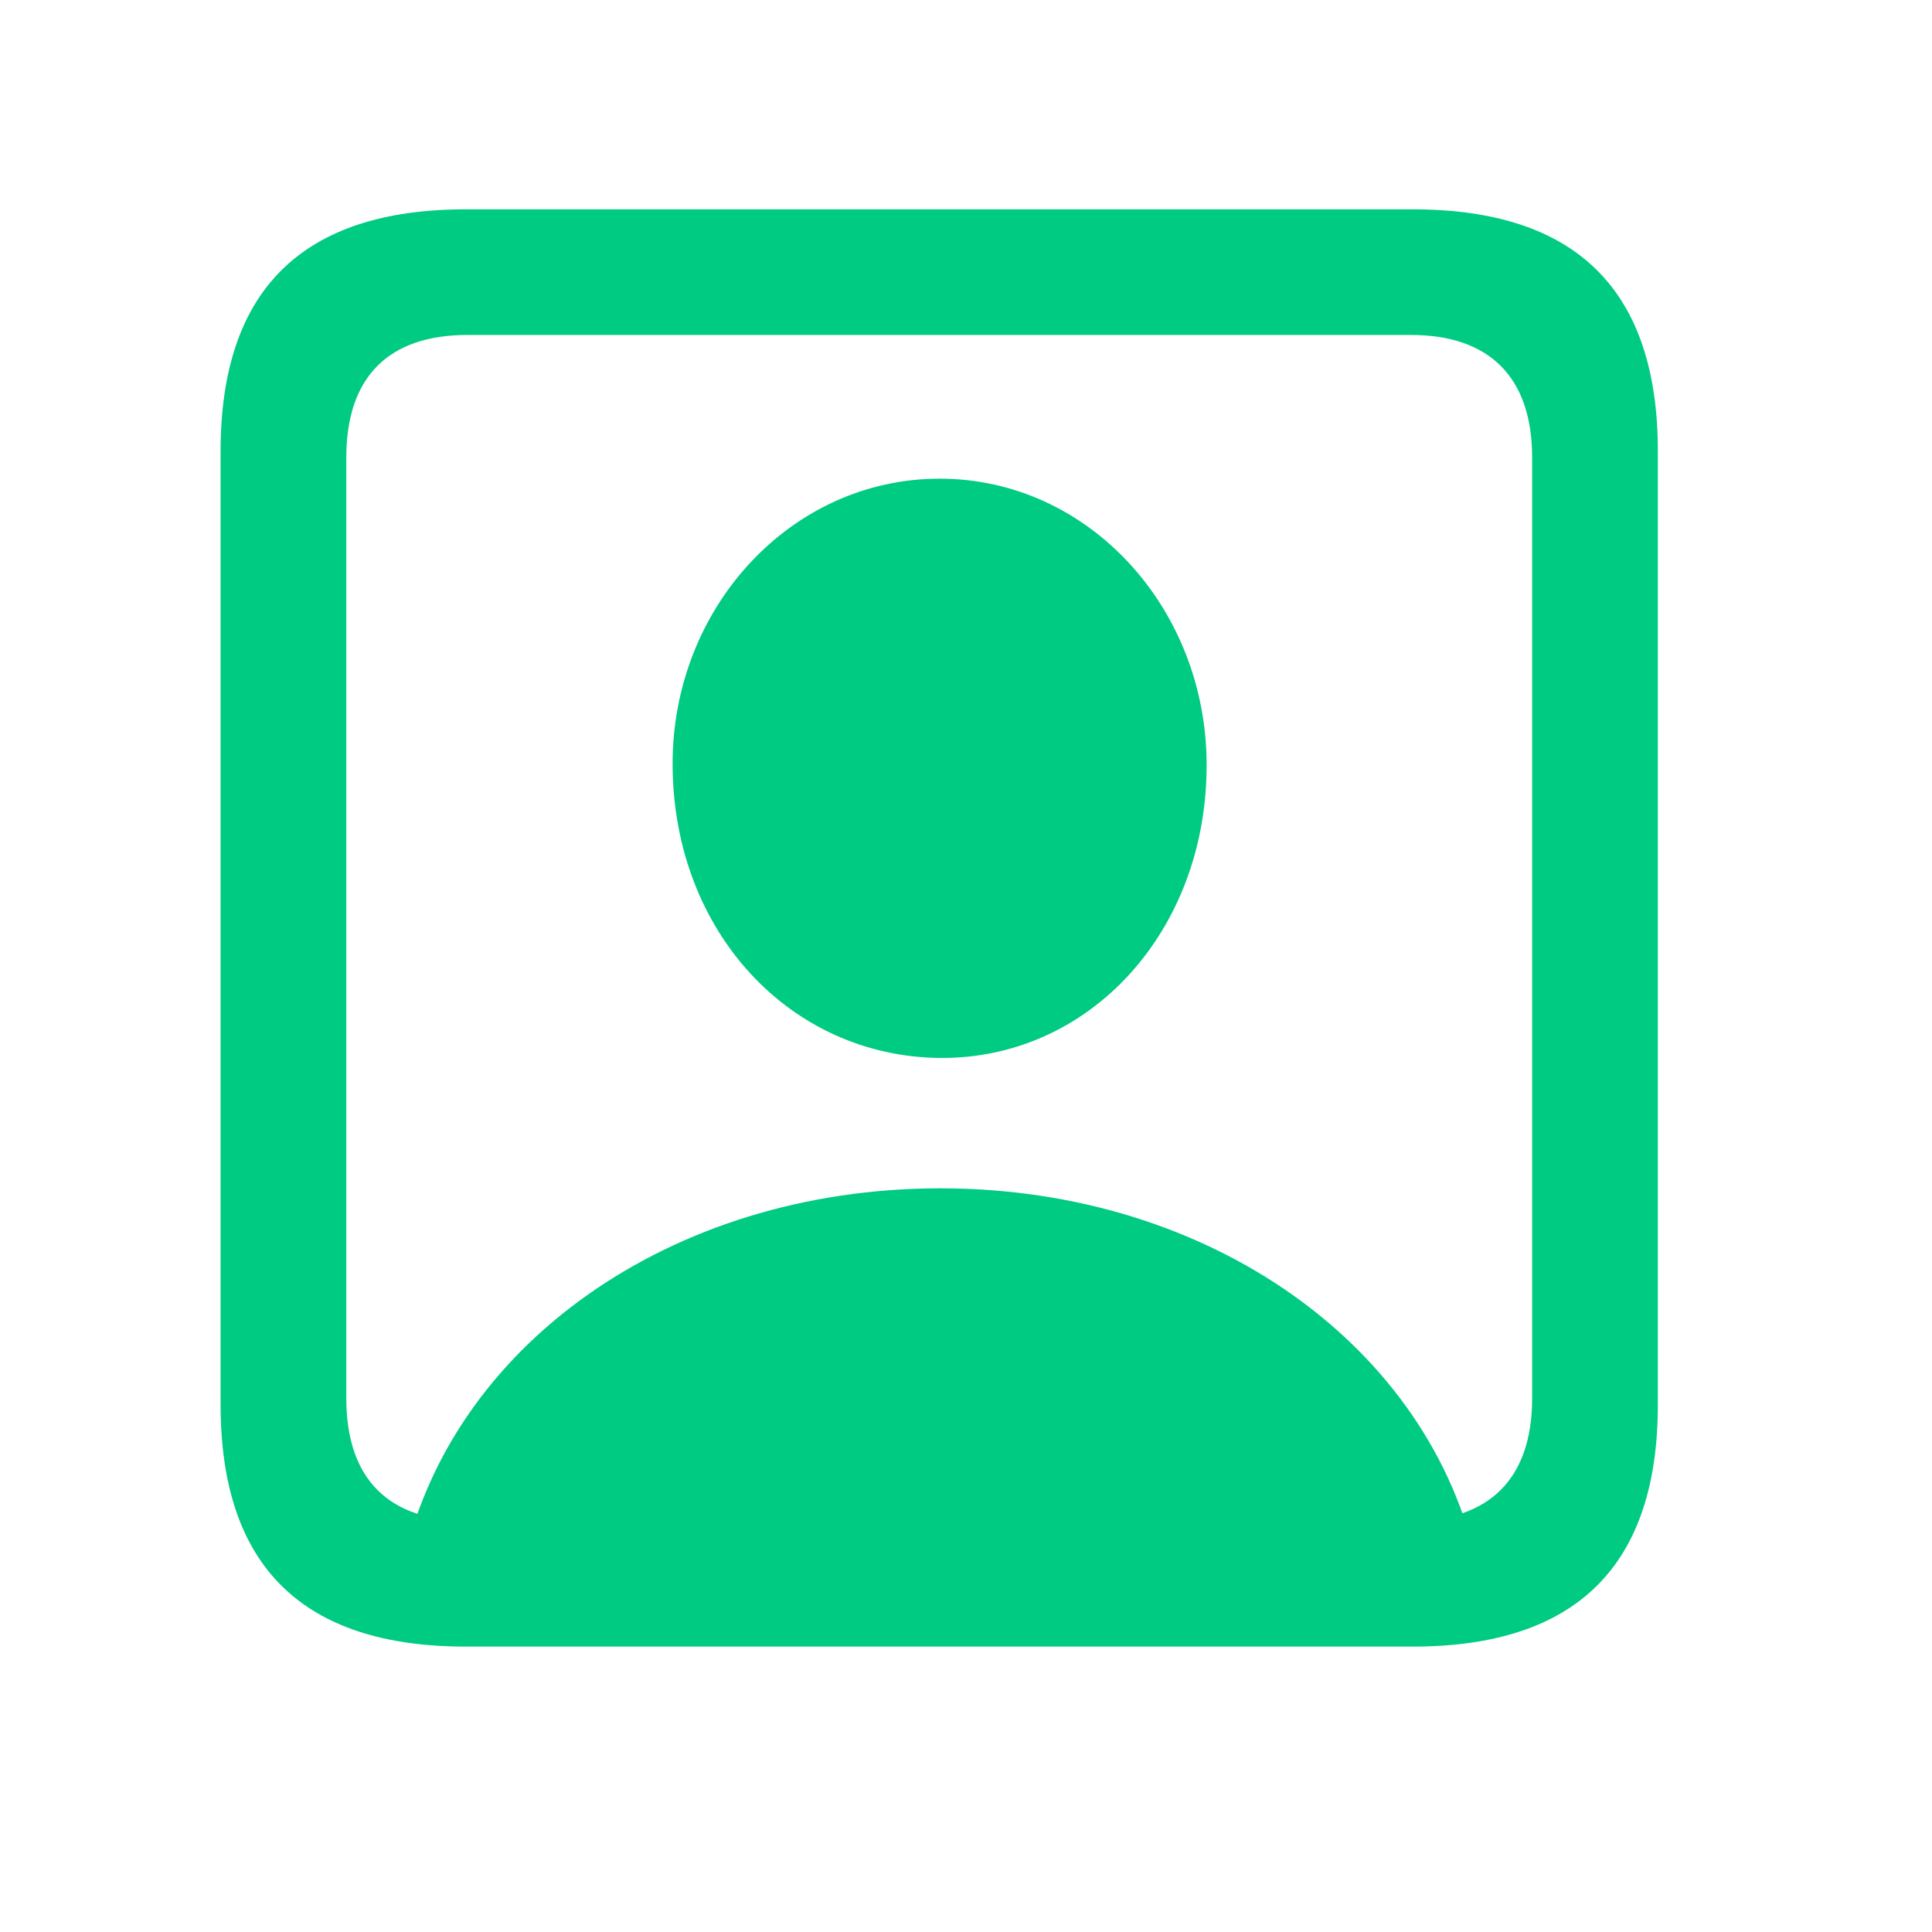<svg width="29" height="29" viewBox="0 0 29 29" fill="none" xmlns="http://www.w3.org/2000/svg">
<g clip-path="url(#clip0_977_380)">
<path d="M6.991 24.716H21.206C23.666 24.716 24.885 23.497 24.885 21.083V6.774C24.885 4.36 23.666 3.142 21.206 3.142H6.991C4.542 3.142 3.311 4.349 3.311 6.774V21.083C3.311 23.509 4.542 24.716 6.991 24.716ZM7.014 22.829C5.842 22.829 5.198 22.208 5.198 20.989V6.868C5.198 5.649 5.842 5.028 7.014 5.028H21.182C22.342 5.028 22.998 5.649 22.998 6.868V20.989C22.998 22.208 22.342 22.829 21.182 22.829H7.014ZM6.042 23.52H22.178C21.487 20.228 18.182 17.837 14.116 17.837C10.038 17.837 6.733 20.228 6.042 23.52ZM14.104 15.88C16.342 15.903 18.112 13.993 18.112 11.485C18.112 9.13 16.342 7.185 14.104 7.185C11.866 7.185 10.085 9.13 10.096 11.485C10.108 13.993 11.866 15.857 14.104 15.88Z" fill="#00CB82"/>
</g>
<defs>
<clipPath id="clip0_977_380">
<rect width="21.574" height="21.598" fill="white" transform="translate(3.311 3.118)"/>
</clipPath>
</defs>
</svg>
